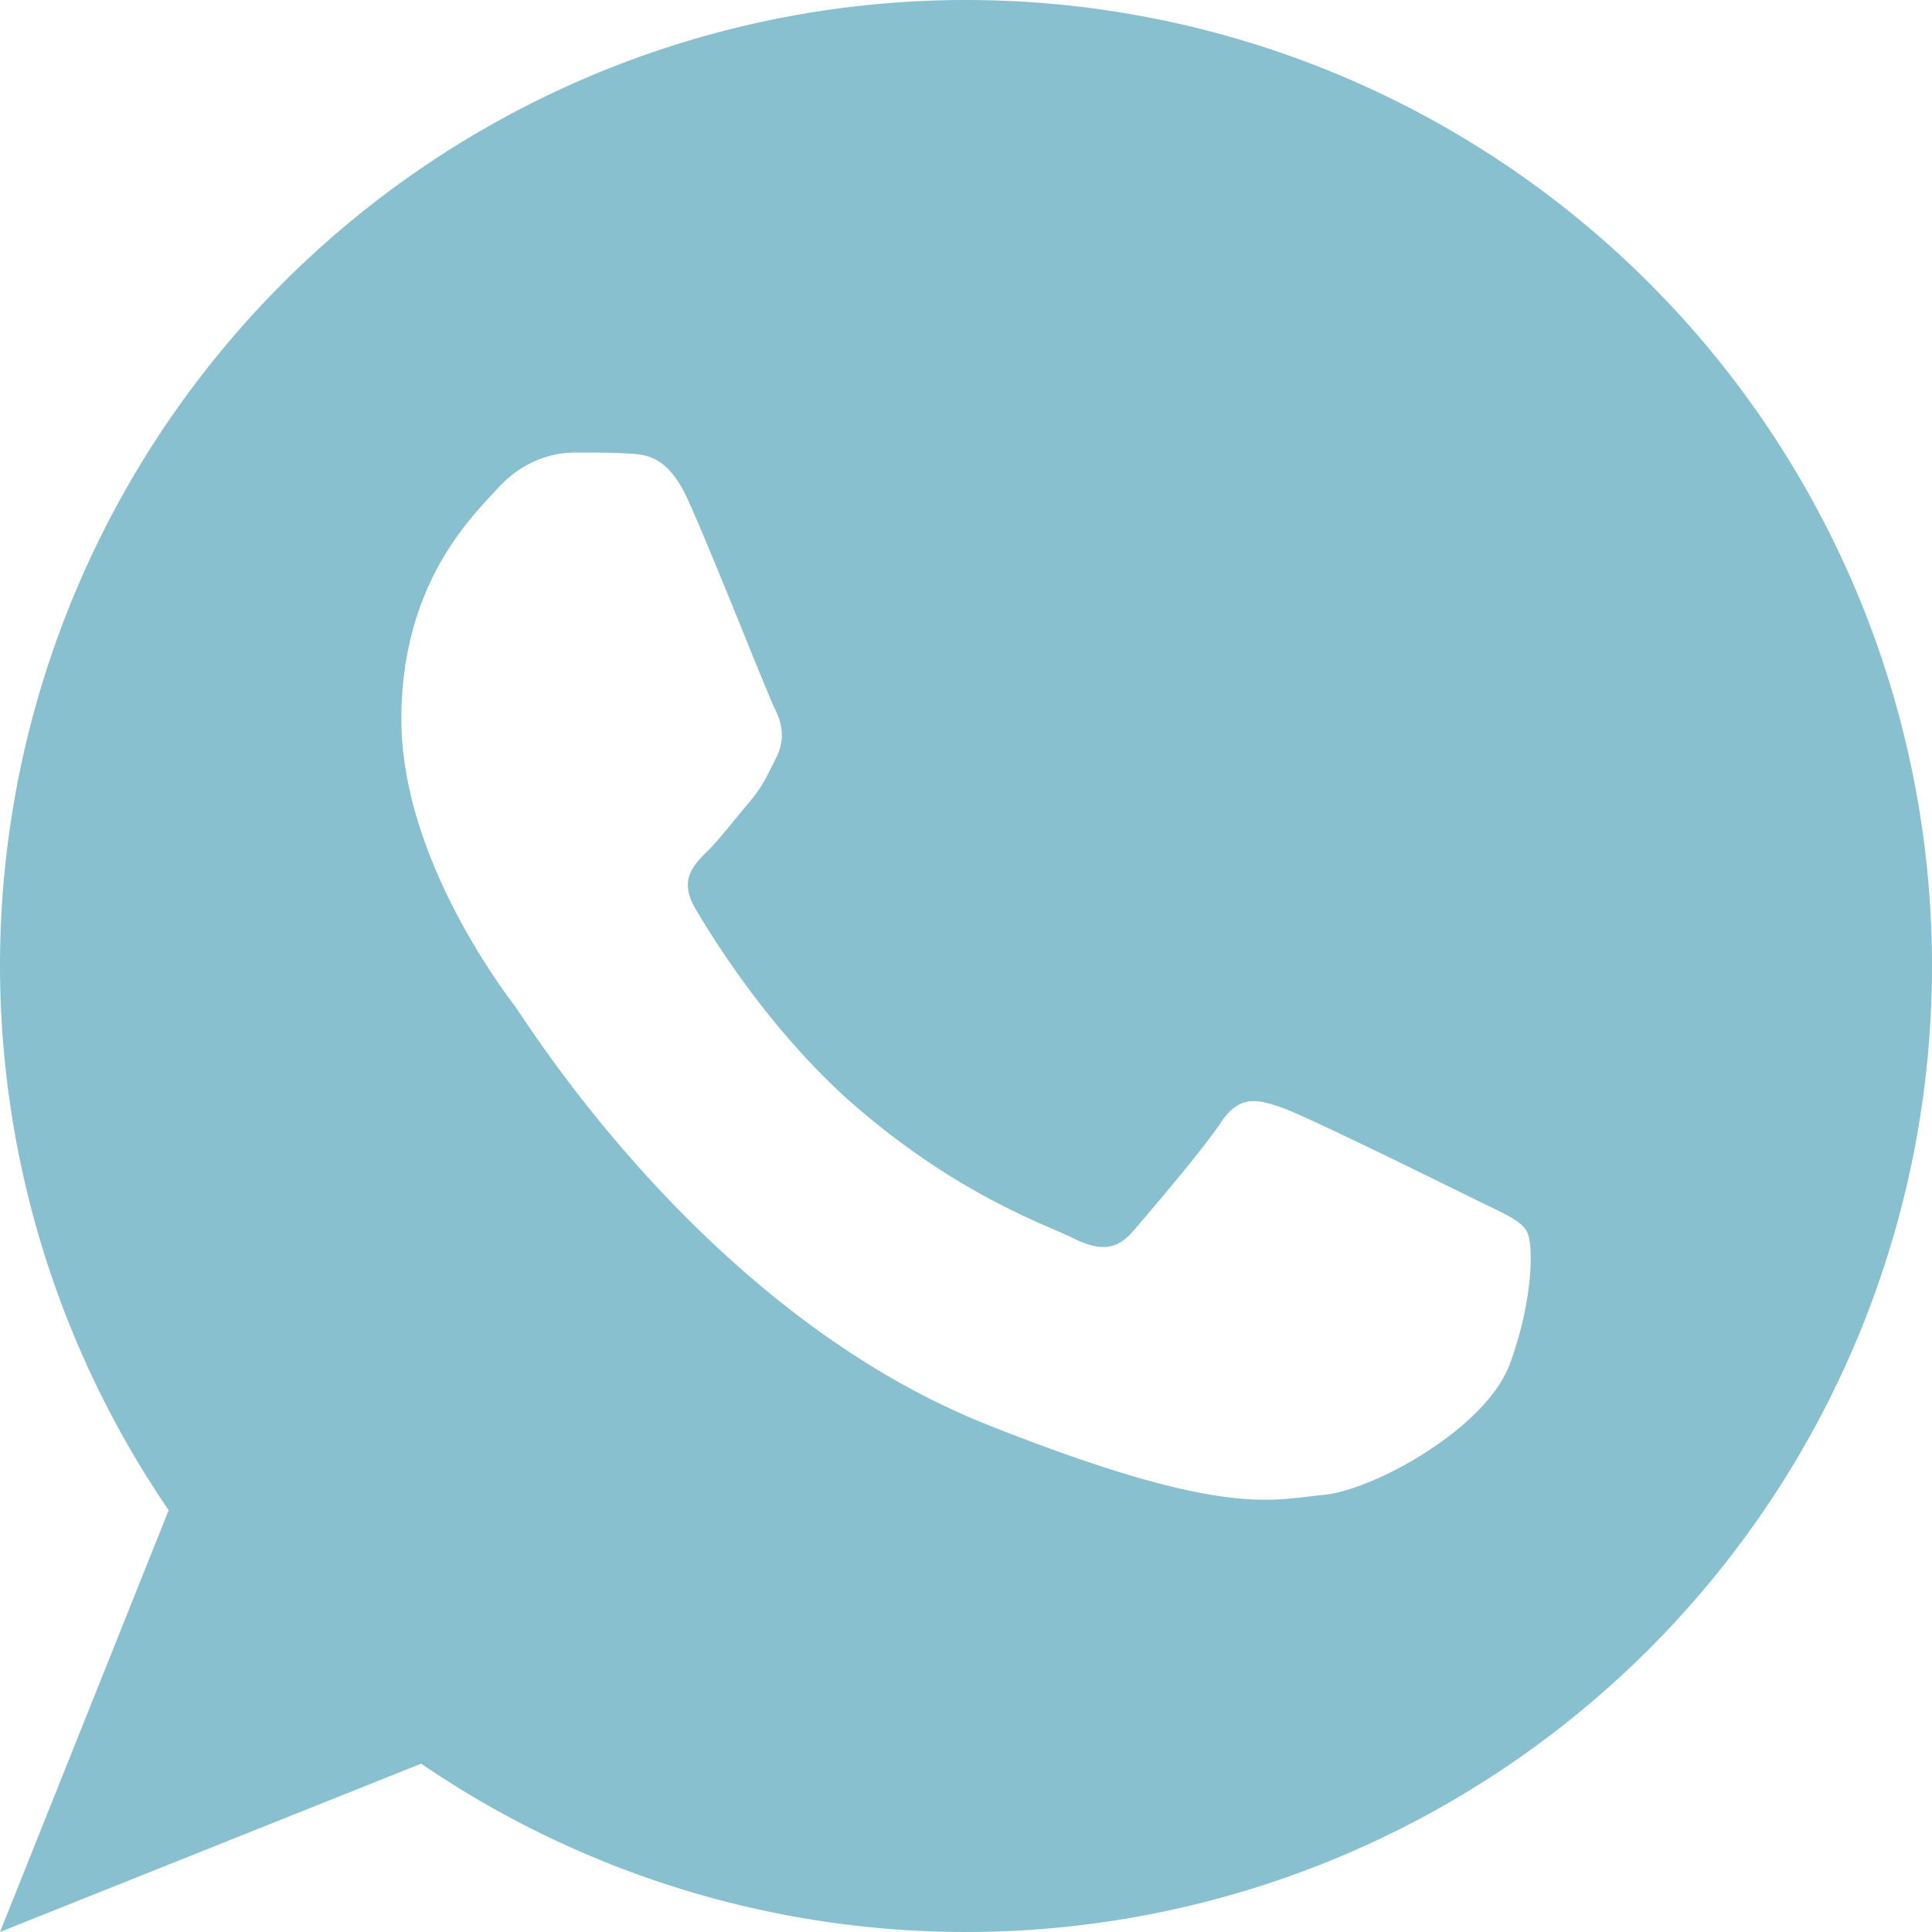 <svg xmlns="http://www.w3.org/2000/svg" viewBox="0 0 16 16">
 <path d="M 8 0 A 8 8 0 0 0 0 8 8 8 0 0 0 1.397 12.507 L 0 16 3.488 14.606 A 8 8 0 0 0 8 16 8 8 0 0 0 16 8 8 8 0 0 0 8 0 M 4.745 3.748 c 0.153 0 0.307 -0.001 0.441 0.007 0.165 0.008 0.346 0.014 0.517 0.397 C 5.908 4.608 6.356 5.747 6.413 5.861 6.471 5.976 6.508 6.11 6.432 6.267 6.356 6.418 6.317 6.513 6.202 6.648 6.087 6.782 5.961 6.948 5.858 7.05 5.742 7.164 5.621 7.289 5.756 7.519 5.89 7.749 6.35 8.503 7.03 9.113 7.914 9.893 8.656 10.139 8.885 10.253 9.116 10.368 9.25 10.35 9.384 10.196 9.518 10.04 9.96 9.524 10.113 9.293 c 0.154 -0.23 0.305 -0.191 0.516 -0.115 0.211 0.076 1.343 0.635 1.573 0.748 0.23 0.115 0.385 0.173 0.441 0.269 0.058 0.096 0.058 0.559 -0.136 1.092 -0.19 0.537 -1.13 1.056 -1.552 1.094 -0.422 0.038 -0.816 0.196 -2.76 -0.575 C 5.856 10.885 4.38 8.489 4.266 8.335 4.151 8.181 3.324 7.087 3.324 5.955 c 0 -1.132 0.595 -1.688 0.805 -1.918 0.211 -0.23 0.462 -0.288 0.615 -0.288 z" style="fill:#88c0d0;opacity:1;fill-opacity:1;stroke:none;fill-rule:nonzero"/>
</svg>
